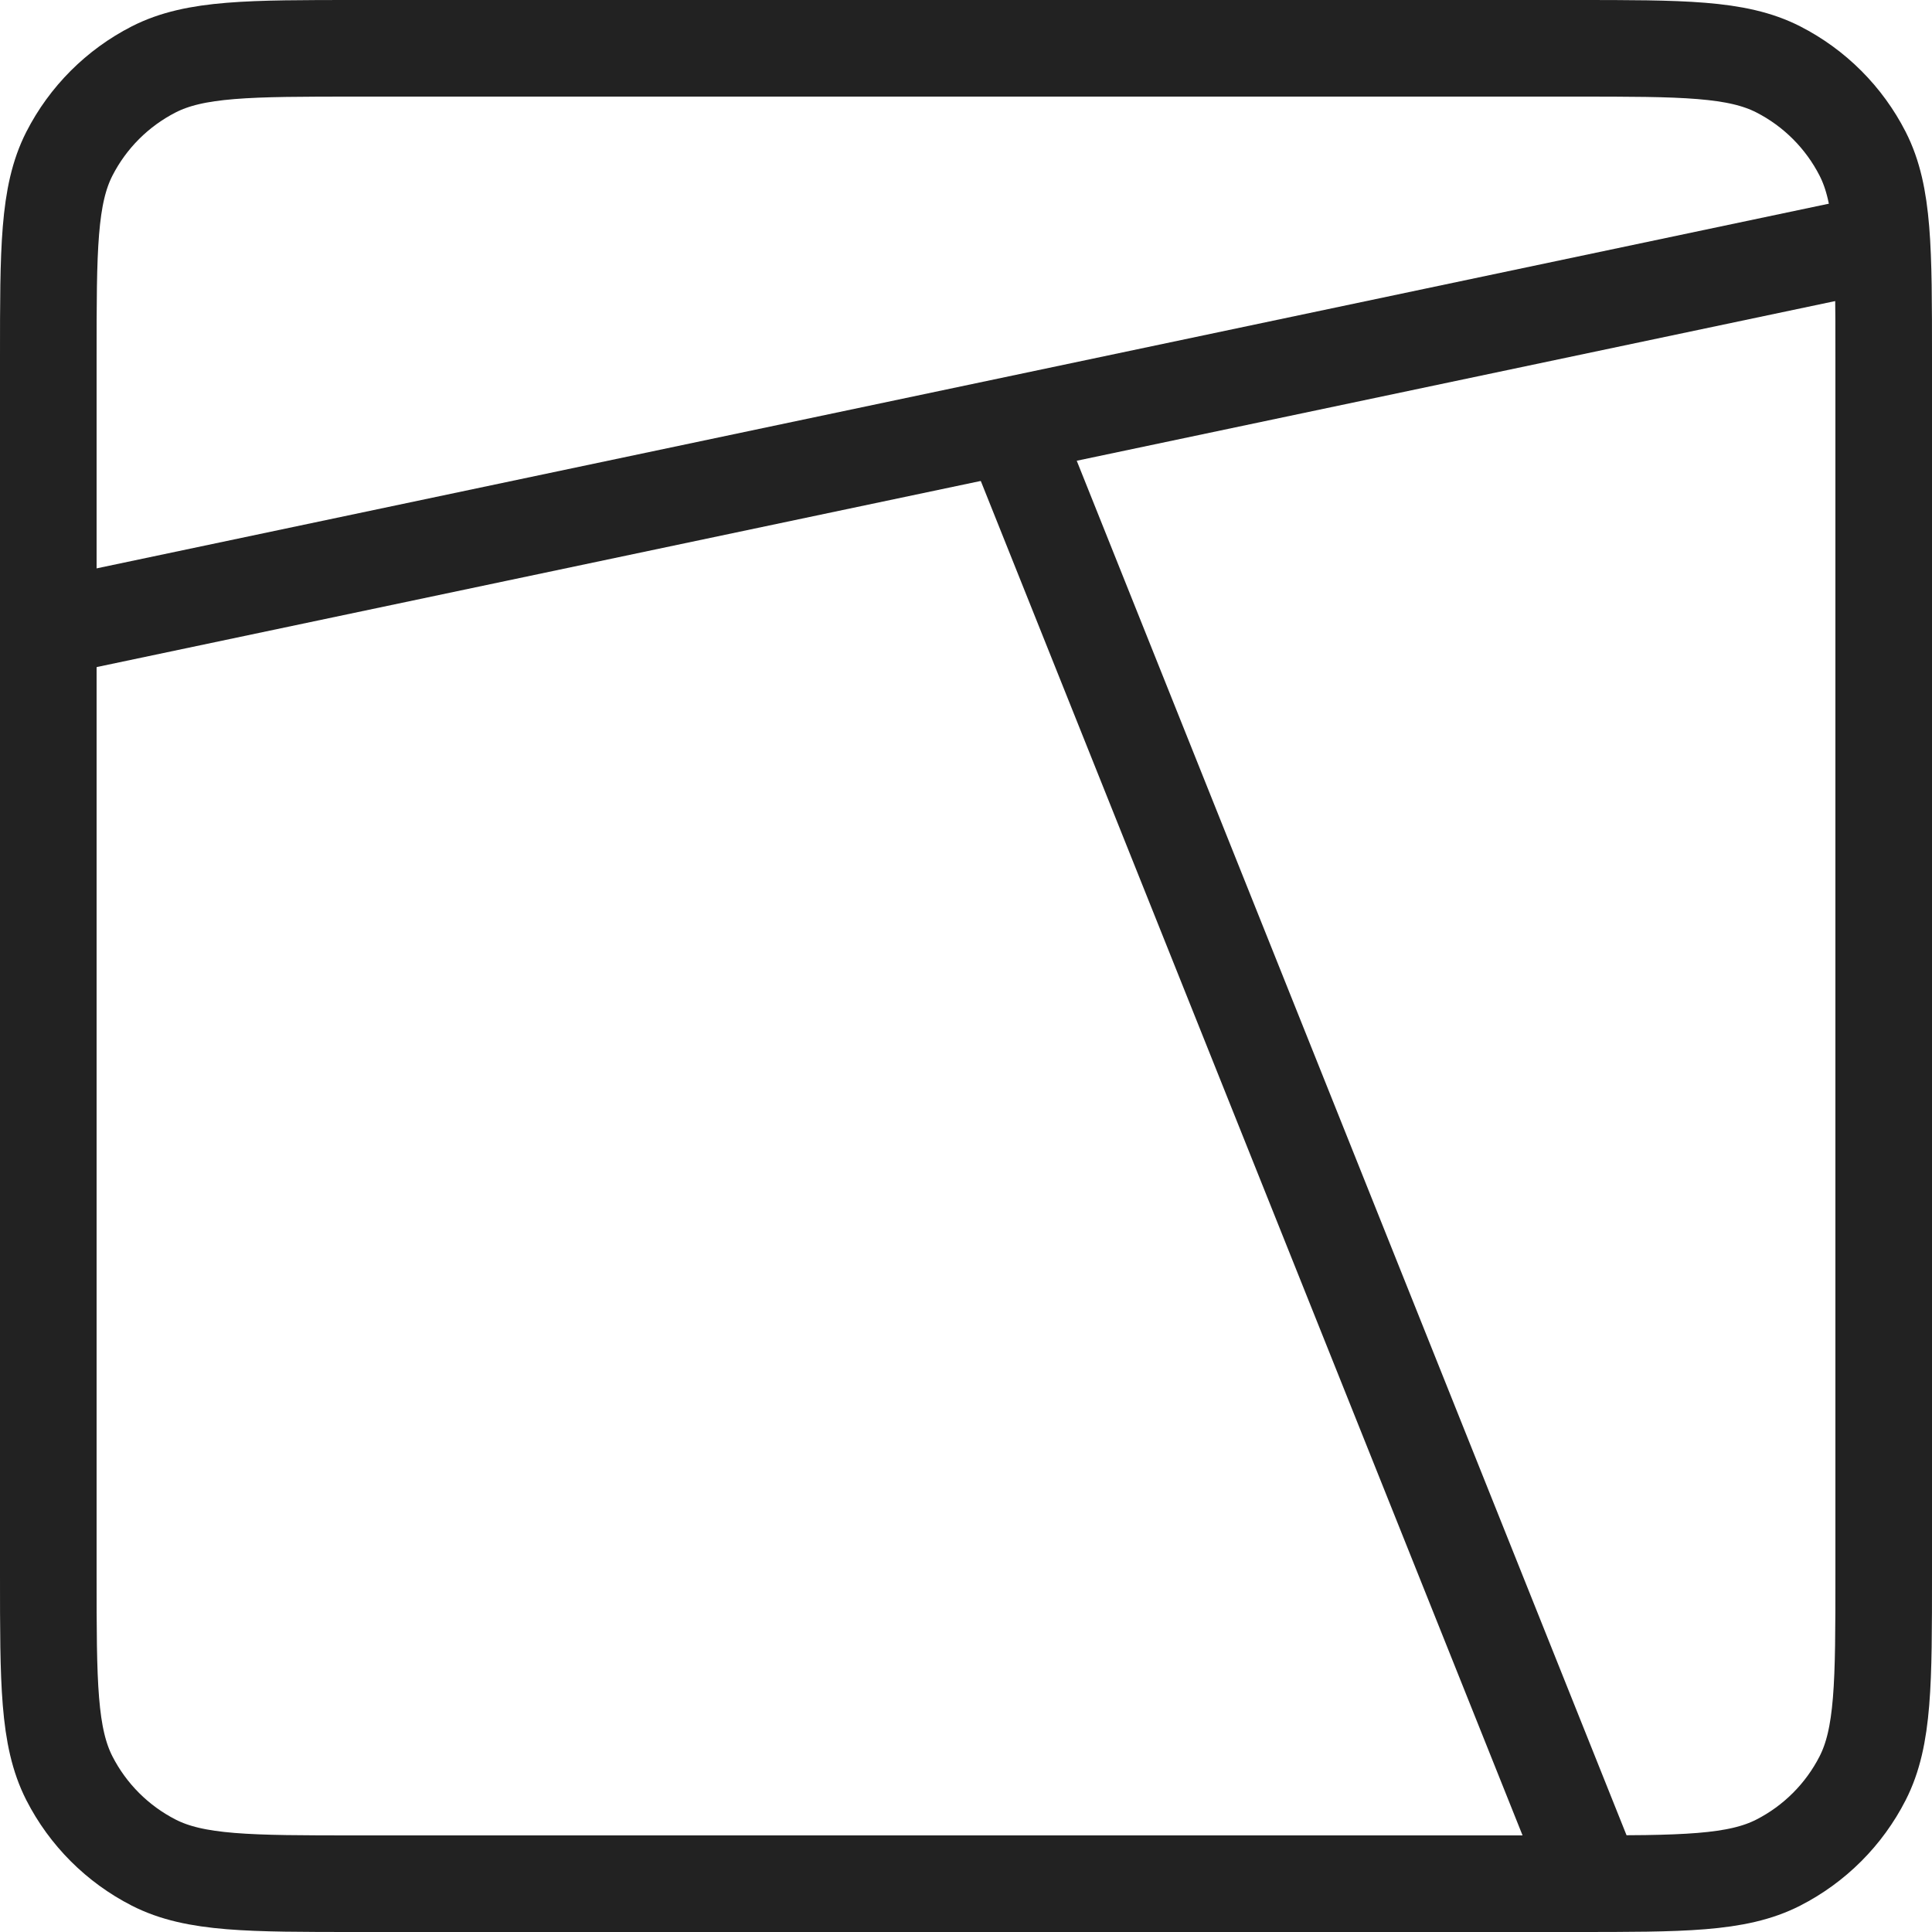 <svg width="20" height="20" viewBox="0 0 20 20" fill="none" xmlns="http://www.w3.org/2000/svg">
<path d="M0.5 3.7C0.5 2.58 0.5 2.02 0.718 1.592C0.91 1.216 1.216 0.91 1.592 0.718C2.02 0.5 2.58 0.5 3.7 0.5H16.3C17.42 0.5 17.98 0.5 18.408 0.718C18.784 0.91 19.09 1.216 19.282 1.592C19.5 2.02 19.5 2.58 19.5 3.7V16.3C19.5 17.42 19.5 17.98 19.282 18.408C19.09 18.784 18.784 19.09 18.408 19.282C17.98 19.5 17.42 19.5 16.3 19.5H3.7C2.58 19.5 2.02 19.5 1.592 19.282C1.216 19.09 0.91 18.784 0.718 18.408C0.5 17.98 0.5 17.42 0.5 16.3V3.7Z" stroke="#222222" stroke-linecap="round"/>
<path d="M16.5 19.5L10.5 4.5" stroke="#222222"/>
<path d="M19.5 2.5L0.5 6.5" stroke="#222222"/>
</svg>
